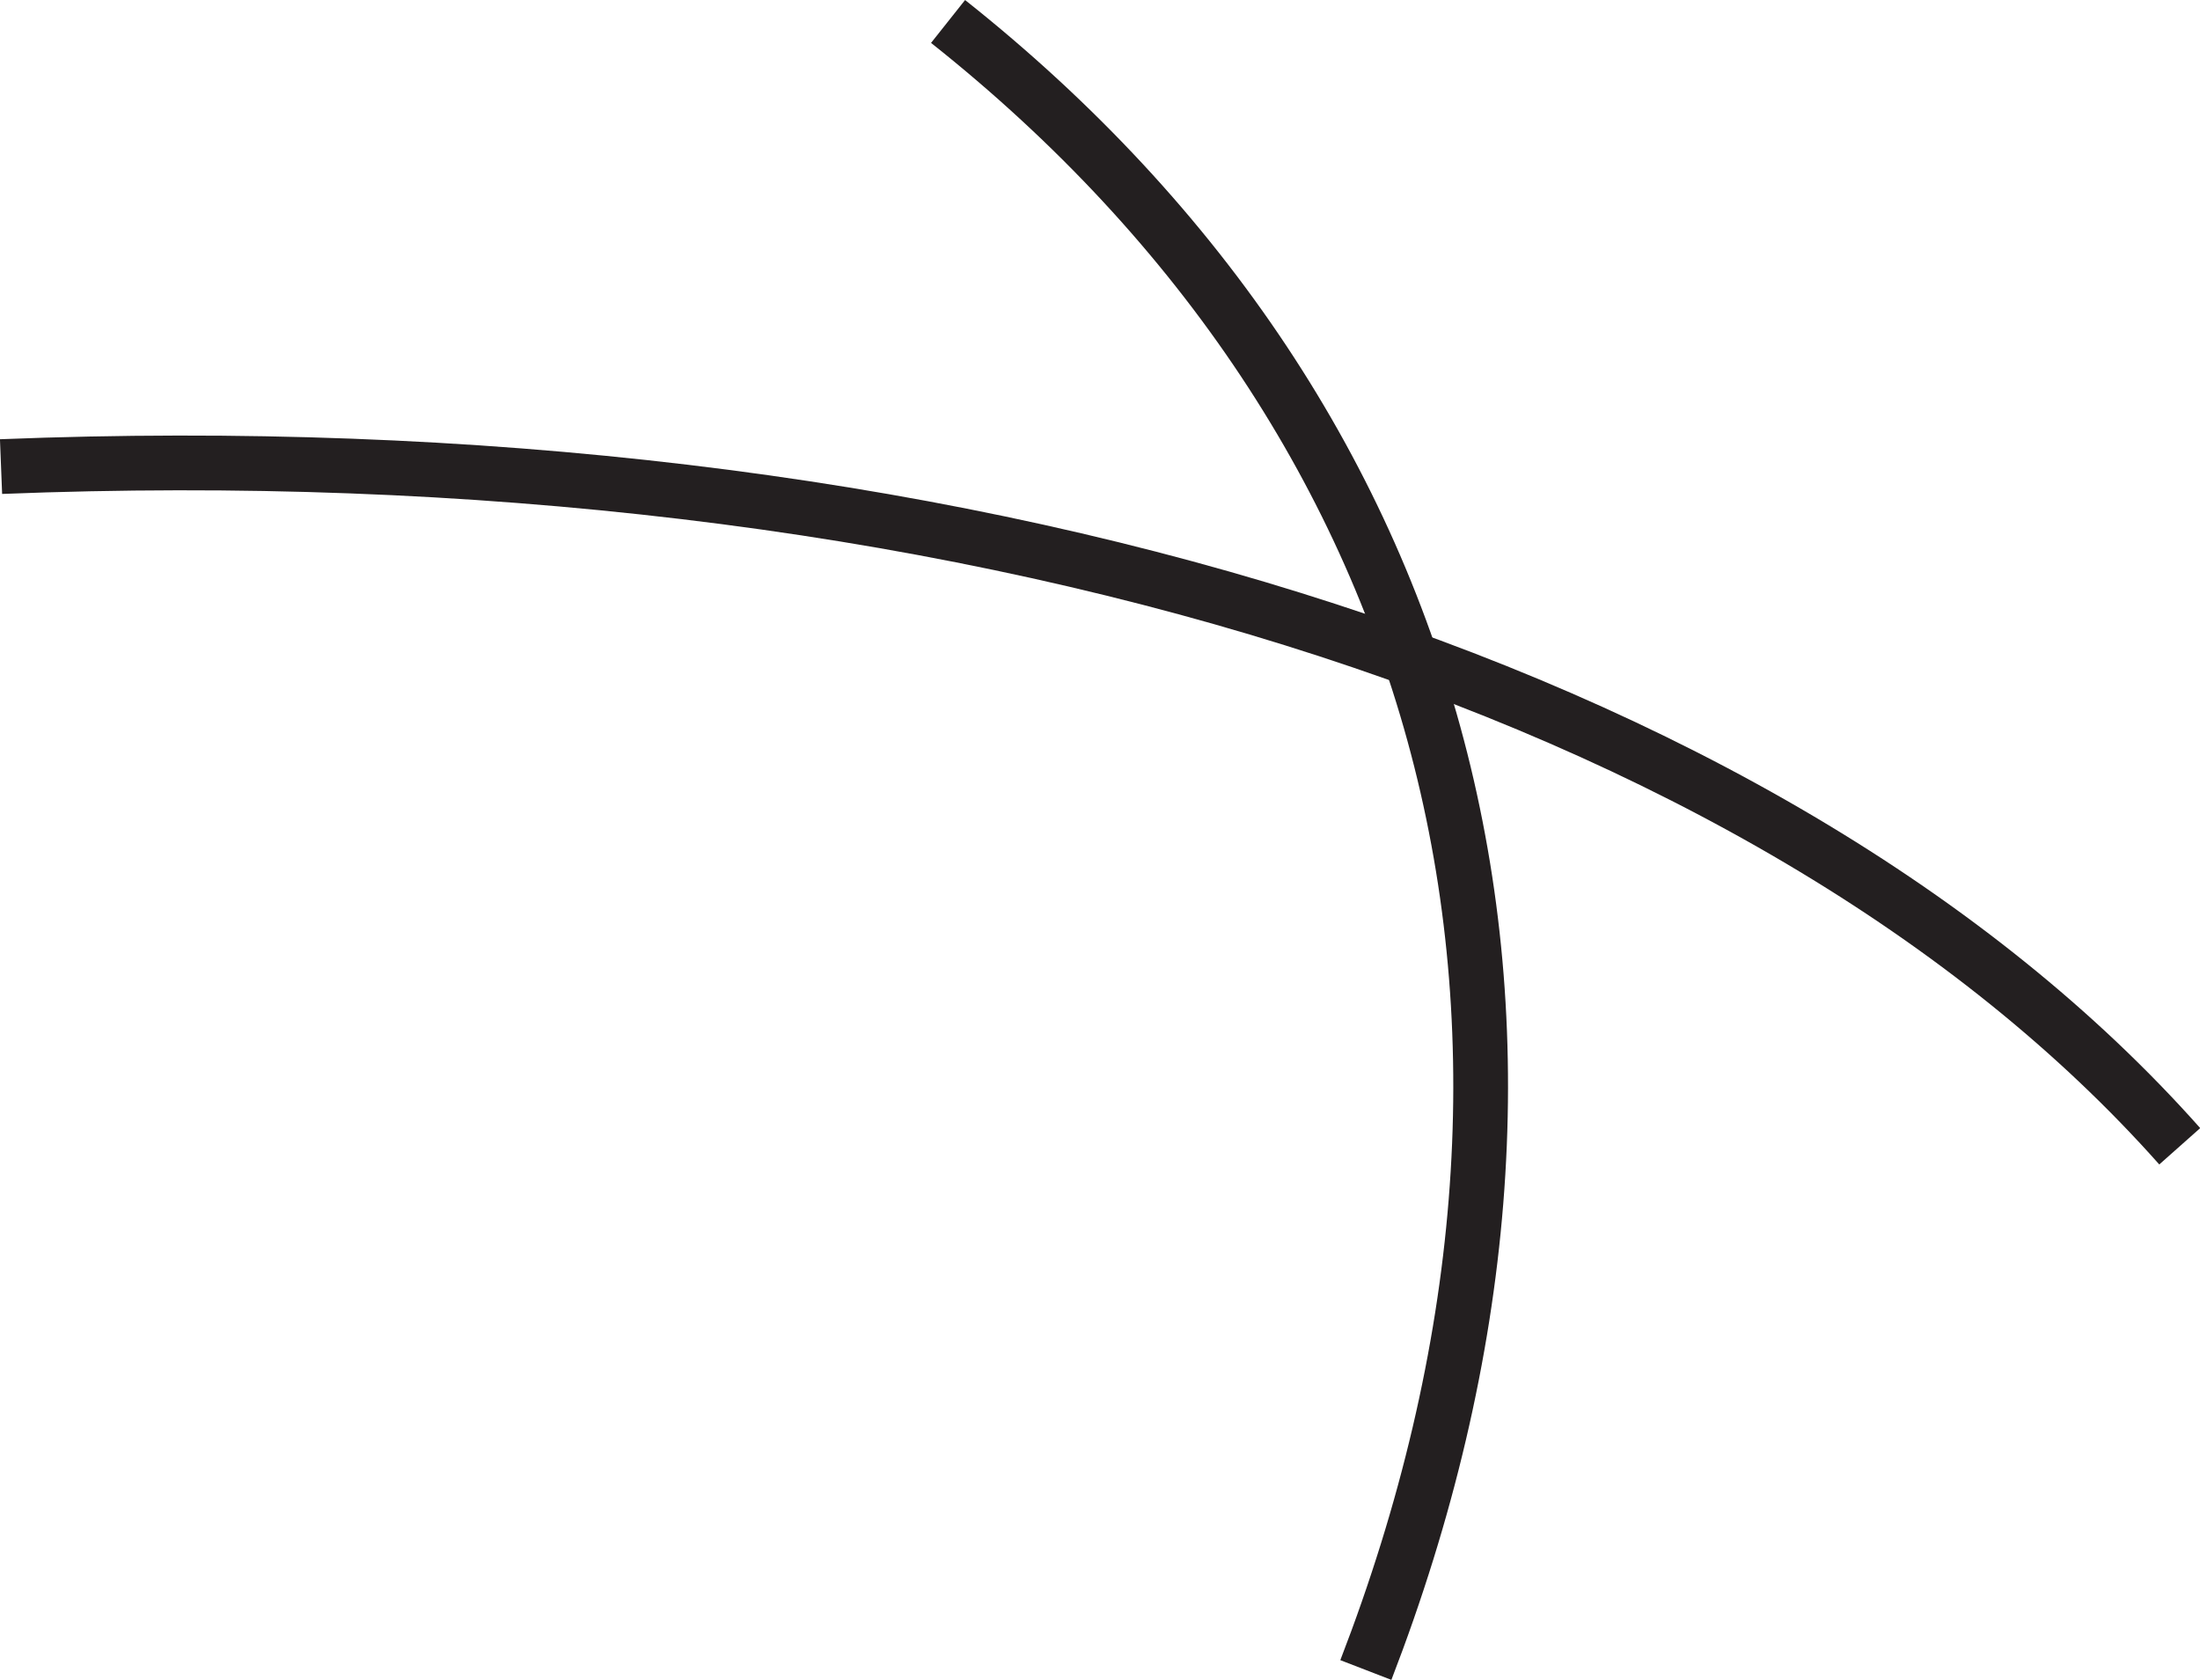 <svg id="Layer_1" data-name="Layer 1" xmlns="http://www.w3.org/2000/svg" viewBox="0 0 40.189 30.688"><defs><style>.cls-1{fill:none;stroke:#231f20;stroke-miterlimit:10;}</style></defs><path class="cls-1" d="M68.034,71.717c17.353-.688,32.306,3.977,39.8,12.416" transform="translate(-68.015 -63.194)"/><path class="cls-1" d="M85.334,63.586C94.677,71,97.447,82.1,92.966,93.7" transform="translate(-68.015 -63.194)"/></svg>